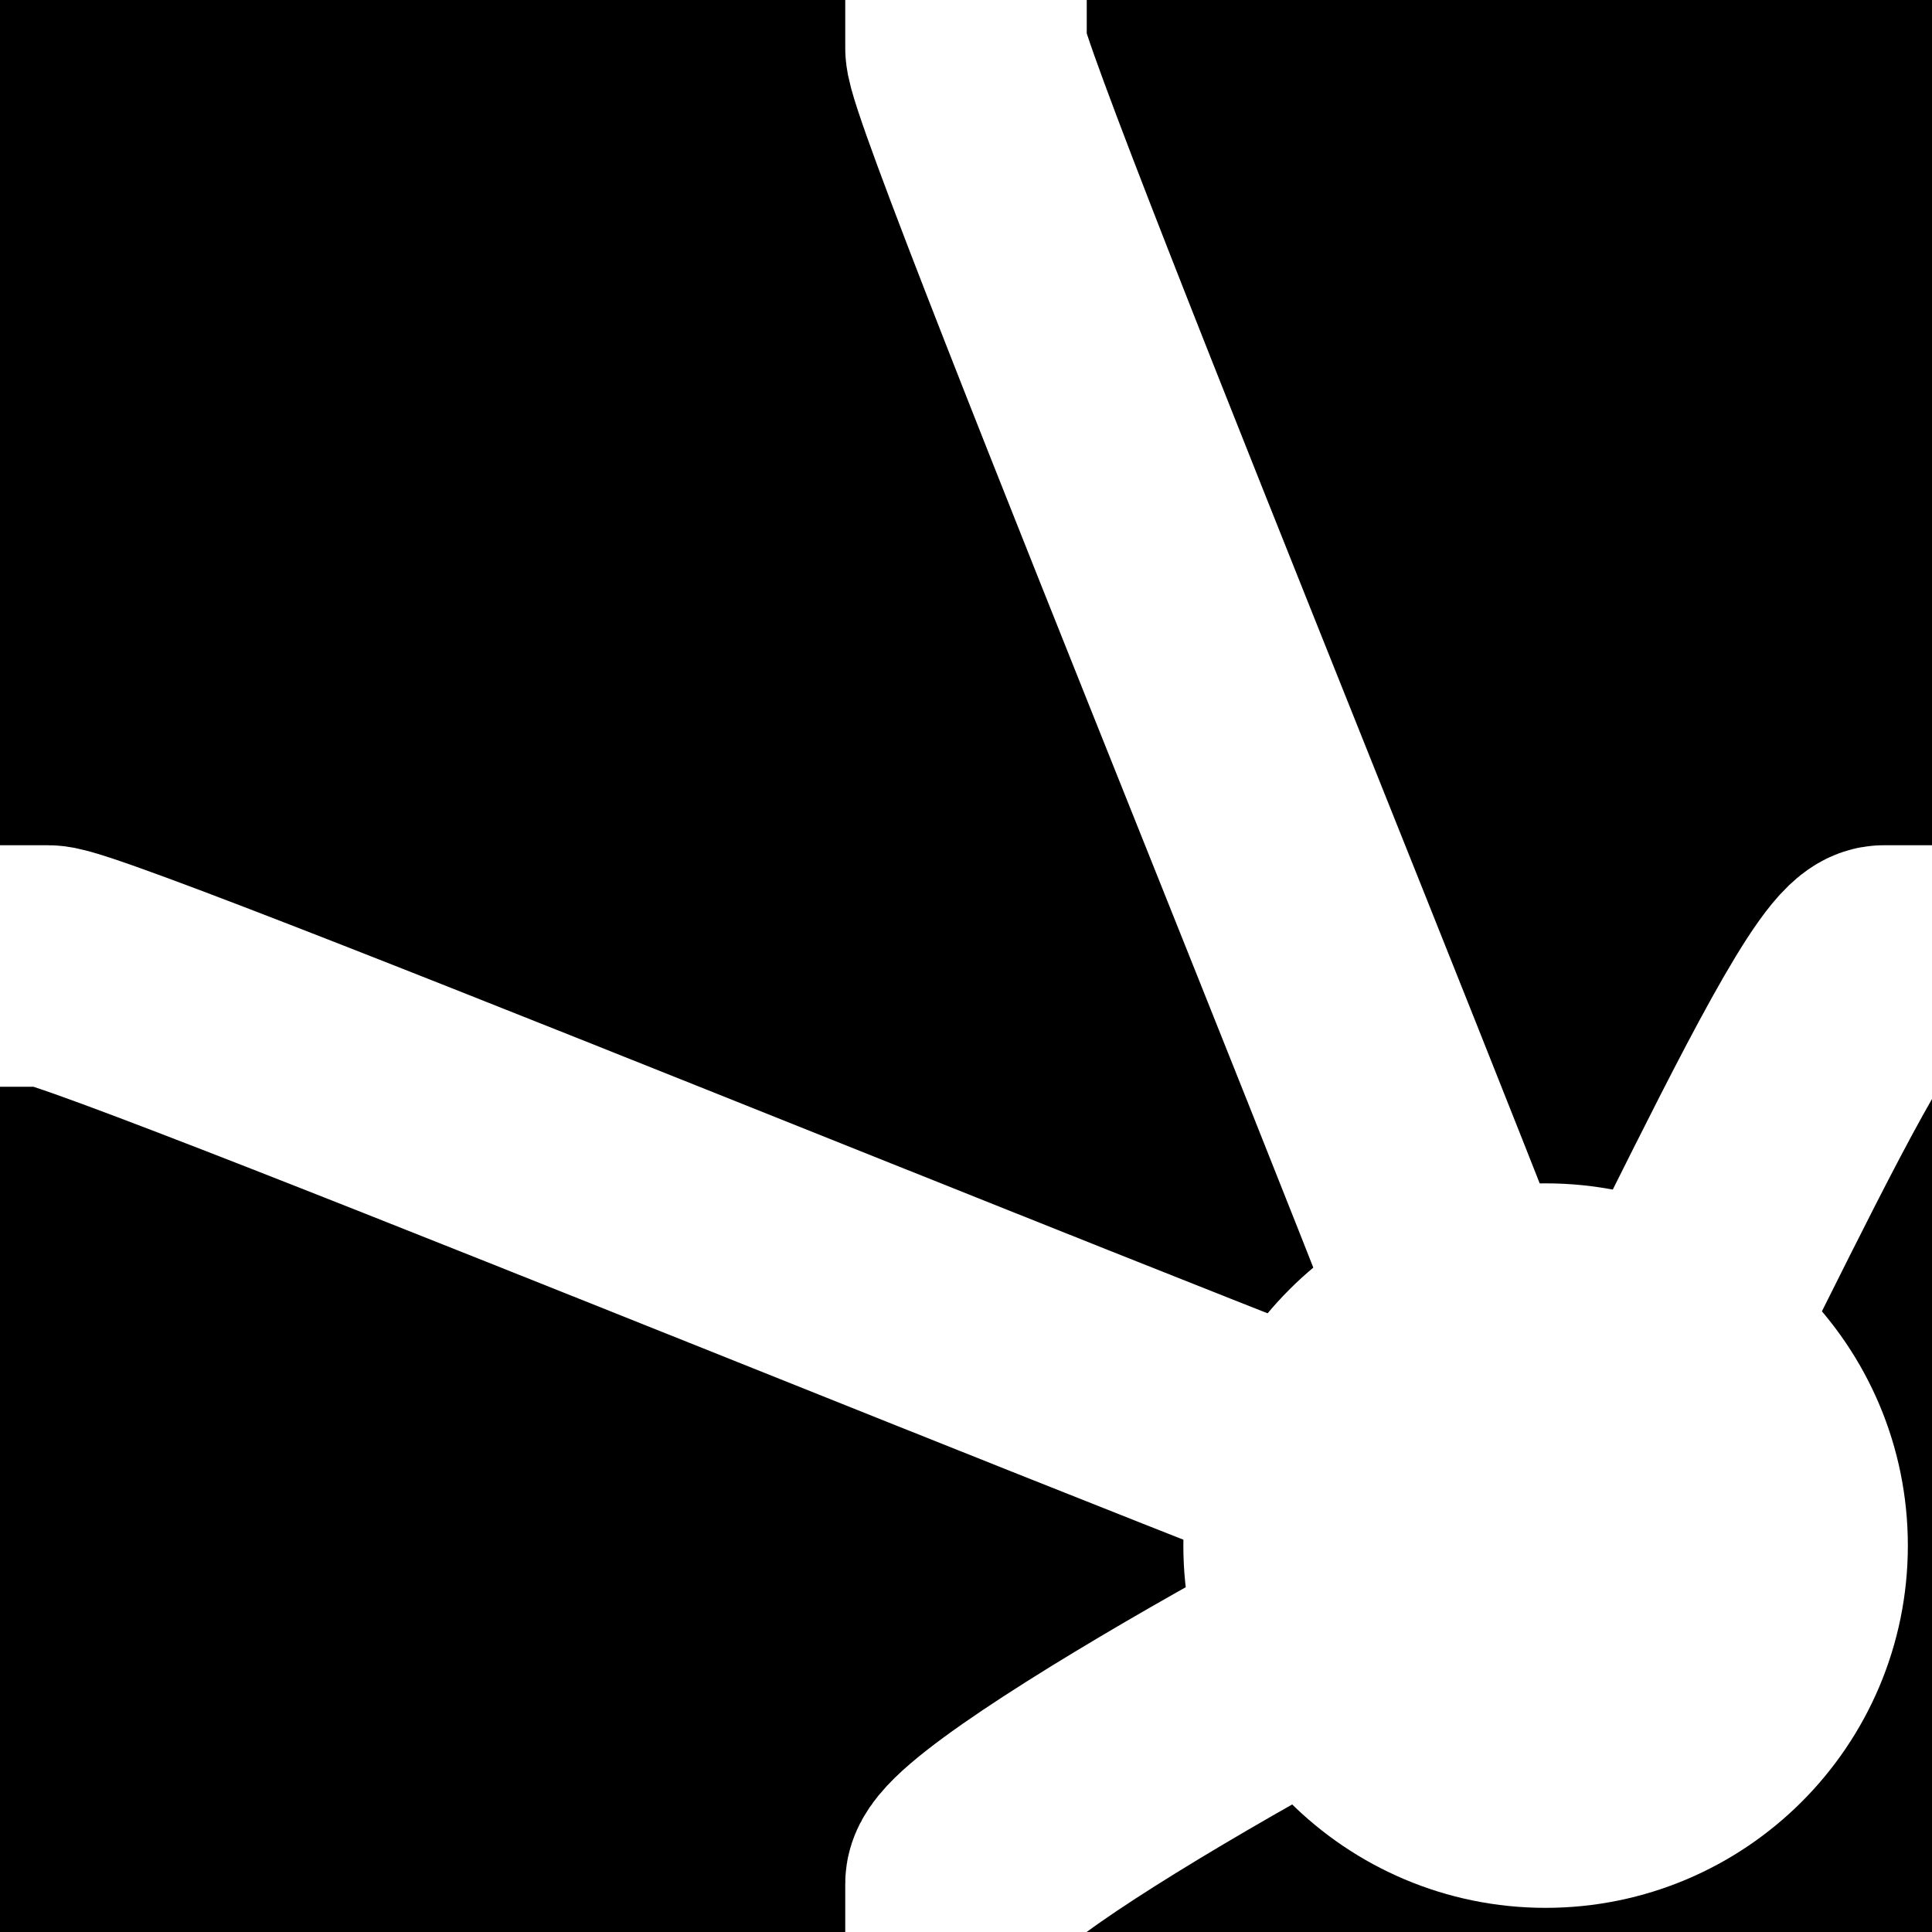 <?xml version="1.0" encoding="UTF-8"?>
<svg
   xmlns:svg="http://www.w3.org/2000/svg"
   xmlns="http://www.w3.org/2000/svg"
   width="40"
   height="40"
   viewBox="0 0 40 40"
   version="1.1"
   id="svg_tile_F">
  <rect
    style="fill:black;fill-opacity:1;stroke:none"
    x="0" y="0" width="40" height="40"
    id="tile_bg" />
  <path
    style="fill:none;stroke:white;stroke-width:5"
    d="M -1 20 L 1 20 C 2 20 31 32 32 32"
    id="path_l" />
  <path
    style="fill:none;stroke:white;stroke-width:5"
    d="M 41 20 L 39 20 C 38 20 33 32 32 32"
    id="path_r" />
  <path
    style="fill:none;stroke:white;stroke-width:5"
    d="M 20 -1 L 20 1 C 20 2 32 31 32 32"
    id="path_t" />
  <path
    style="fill:none;stroke:white;stroke-width:5"
    d="M 20 41 L 20 39 C 20 38 31 32 32 32"
    id="path_t" />
  <circle
    style="fill:white;stroke:white;stroke-width:5"
    cx="32" cy="32" r="5"
    id="node" />
</svg>
